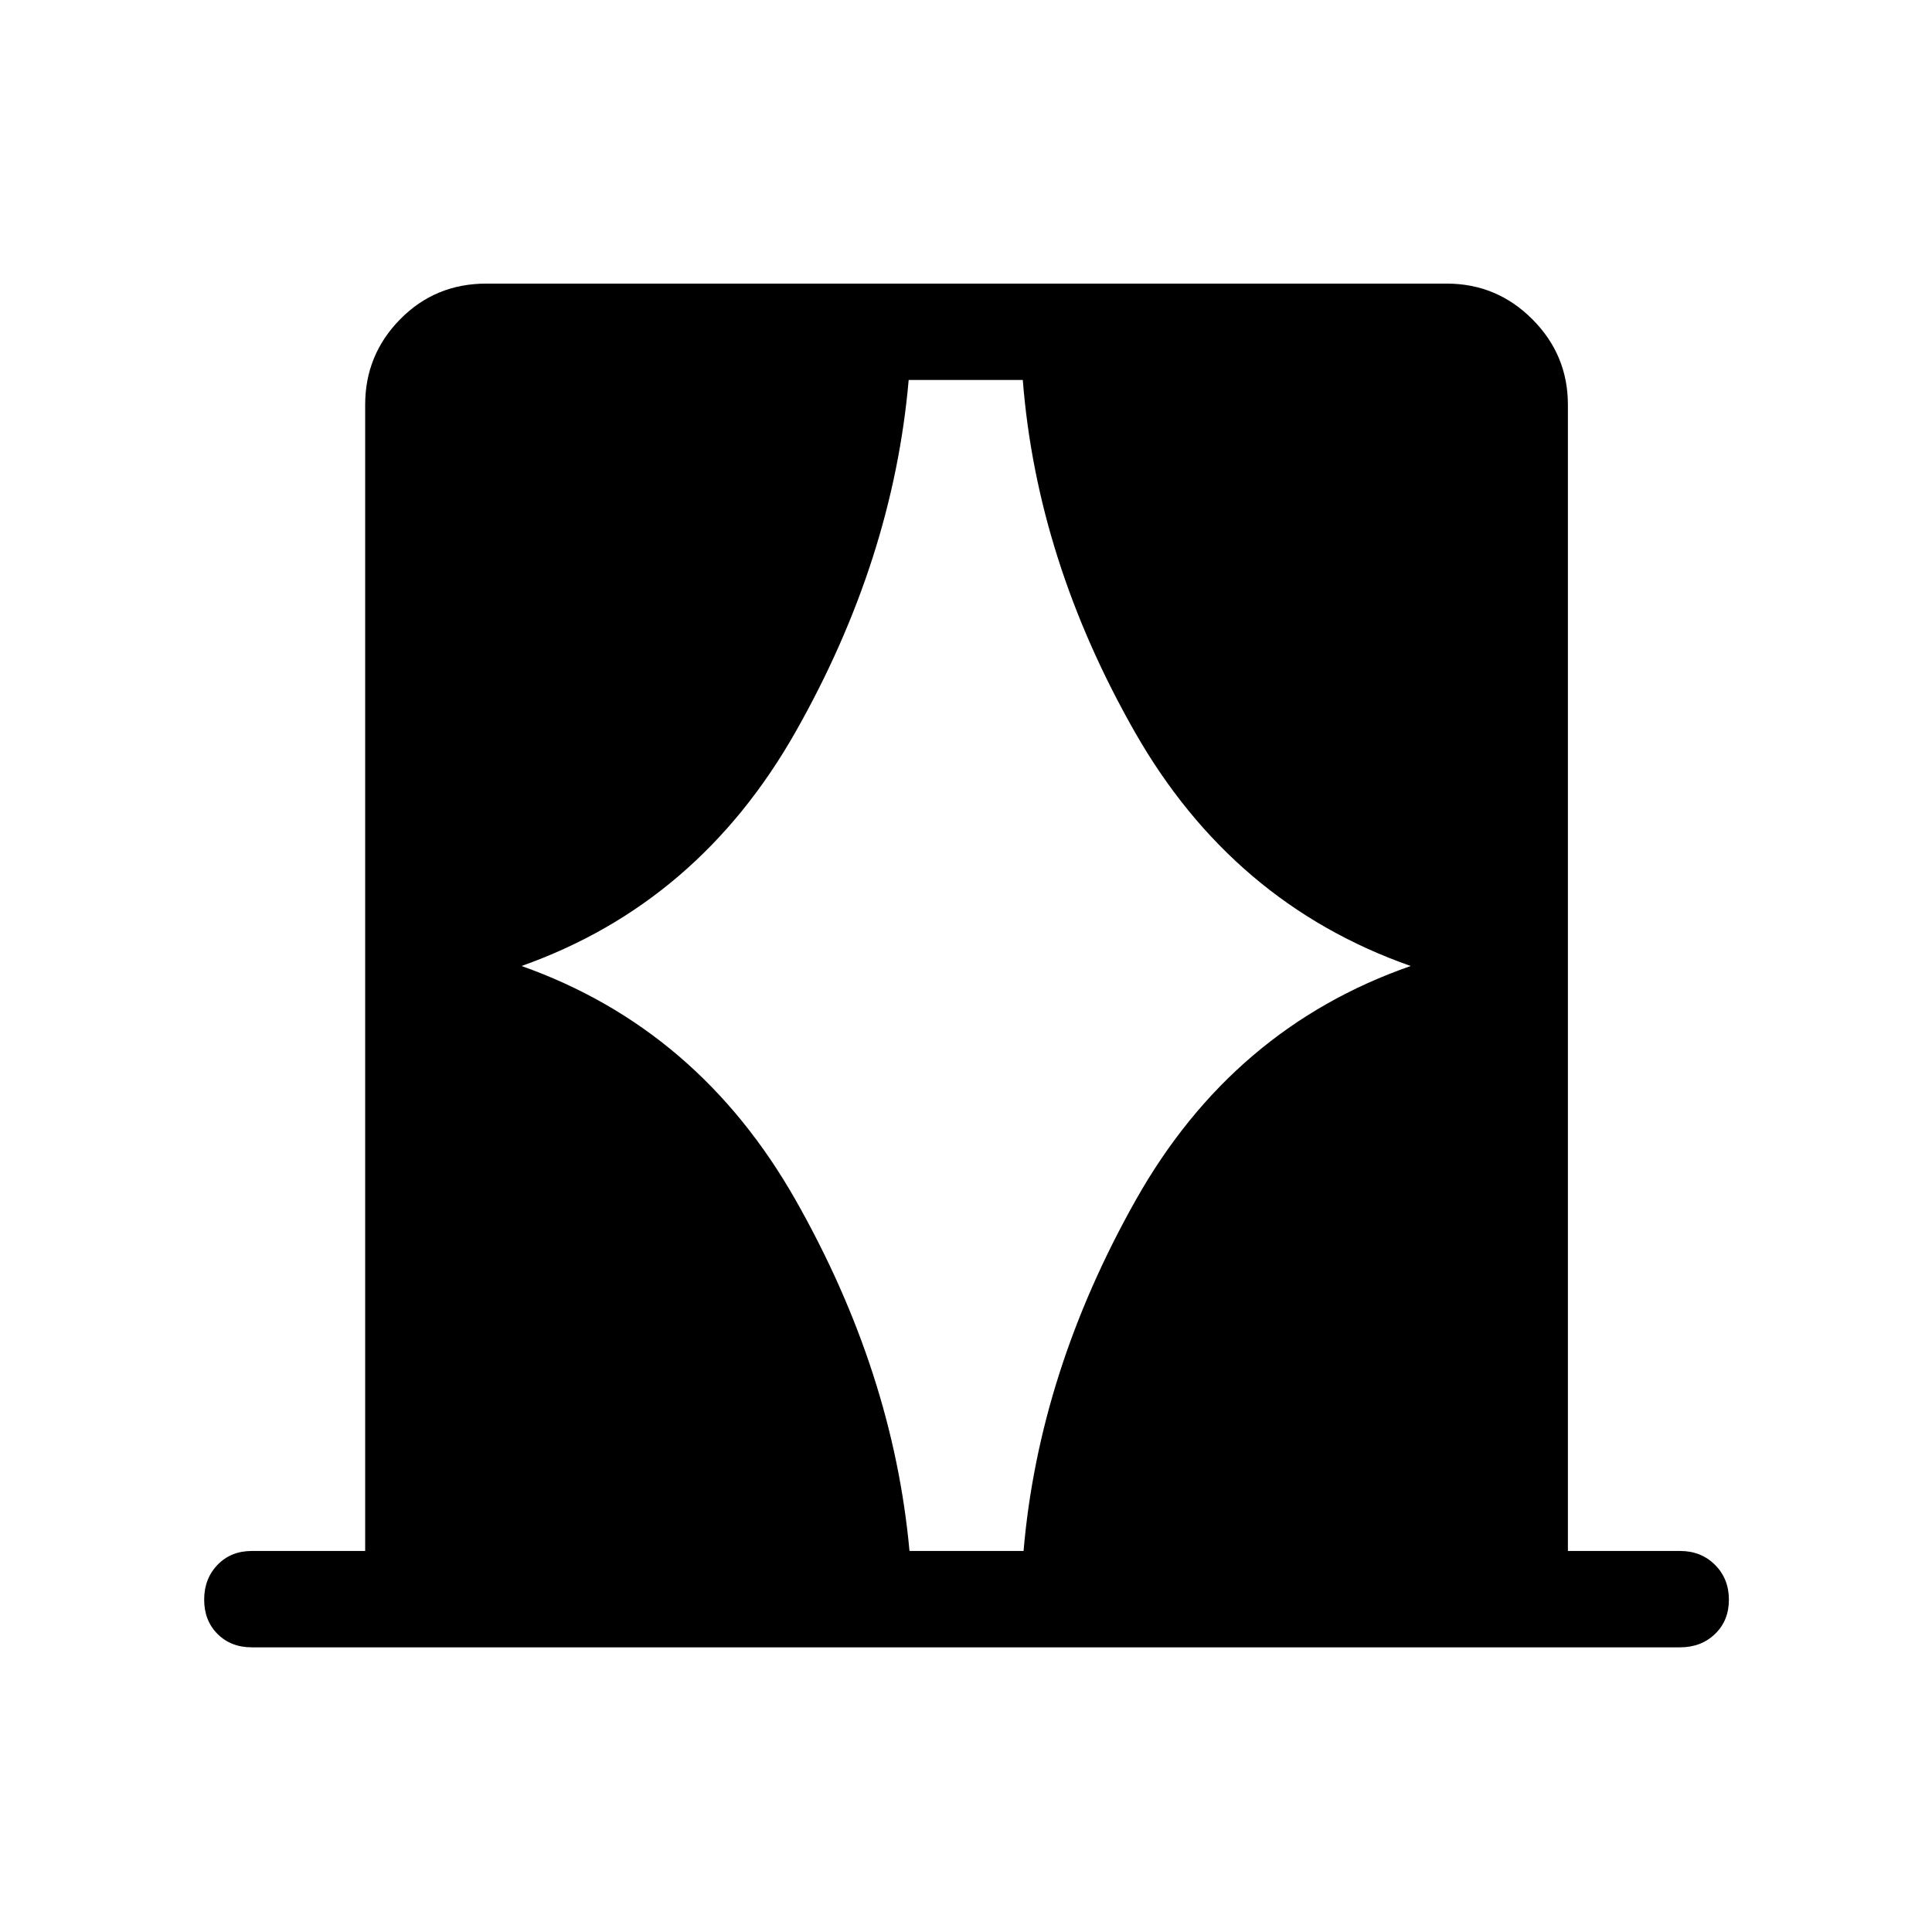 <svg xmlns="http://www.w3.org/2000/svg" height="40" viewBox="0 -960 960 960" width="40"><path d="M181.45-189.33v-569.55q0-24.83 17.42-42.51 17.42-17.69 42.77-17.69h477.24q24.83 0 42.51 17.69 17.69 17.68 17.69 42.51v569.55h55.79q10.4 0 17.31 6.9 6.9 6.91 6.9 17.31 0 10.41-6.9 17.04-6.91 6.63-17.31 6.63H125.13q-10.4 0-17.04-6.64-6.64-6.64-6.64-17.05t6.64-17.3q6.64-6.89 17.04-6.89h56.32ZM259.14-480q87.91 31.13 136.28 116.44 48.37 85.32 56.5 174.23h56.68q7.61-88.91 55.77-174.39Q612.54-449.21 700.98-480q-88.63-31.13-137.19-116.44-48.56-85.32-55.57-174.75h-56.71q-7.79 89.43-56.13 174.75Q347.05-511.13 259.14-480Z"/></svg>